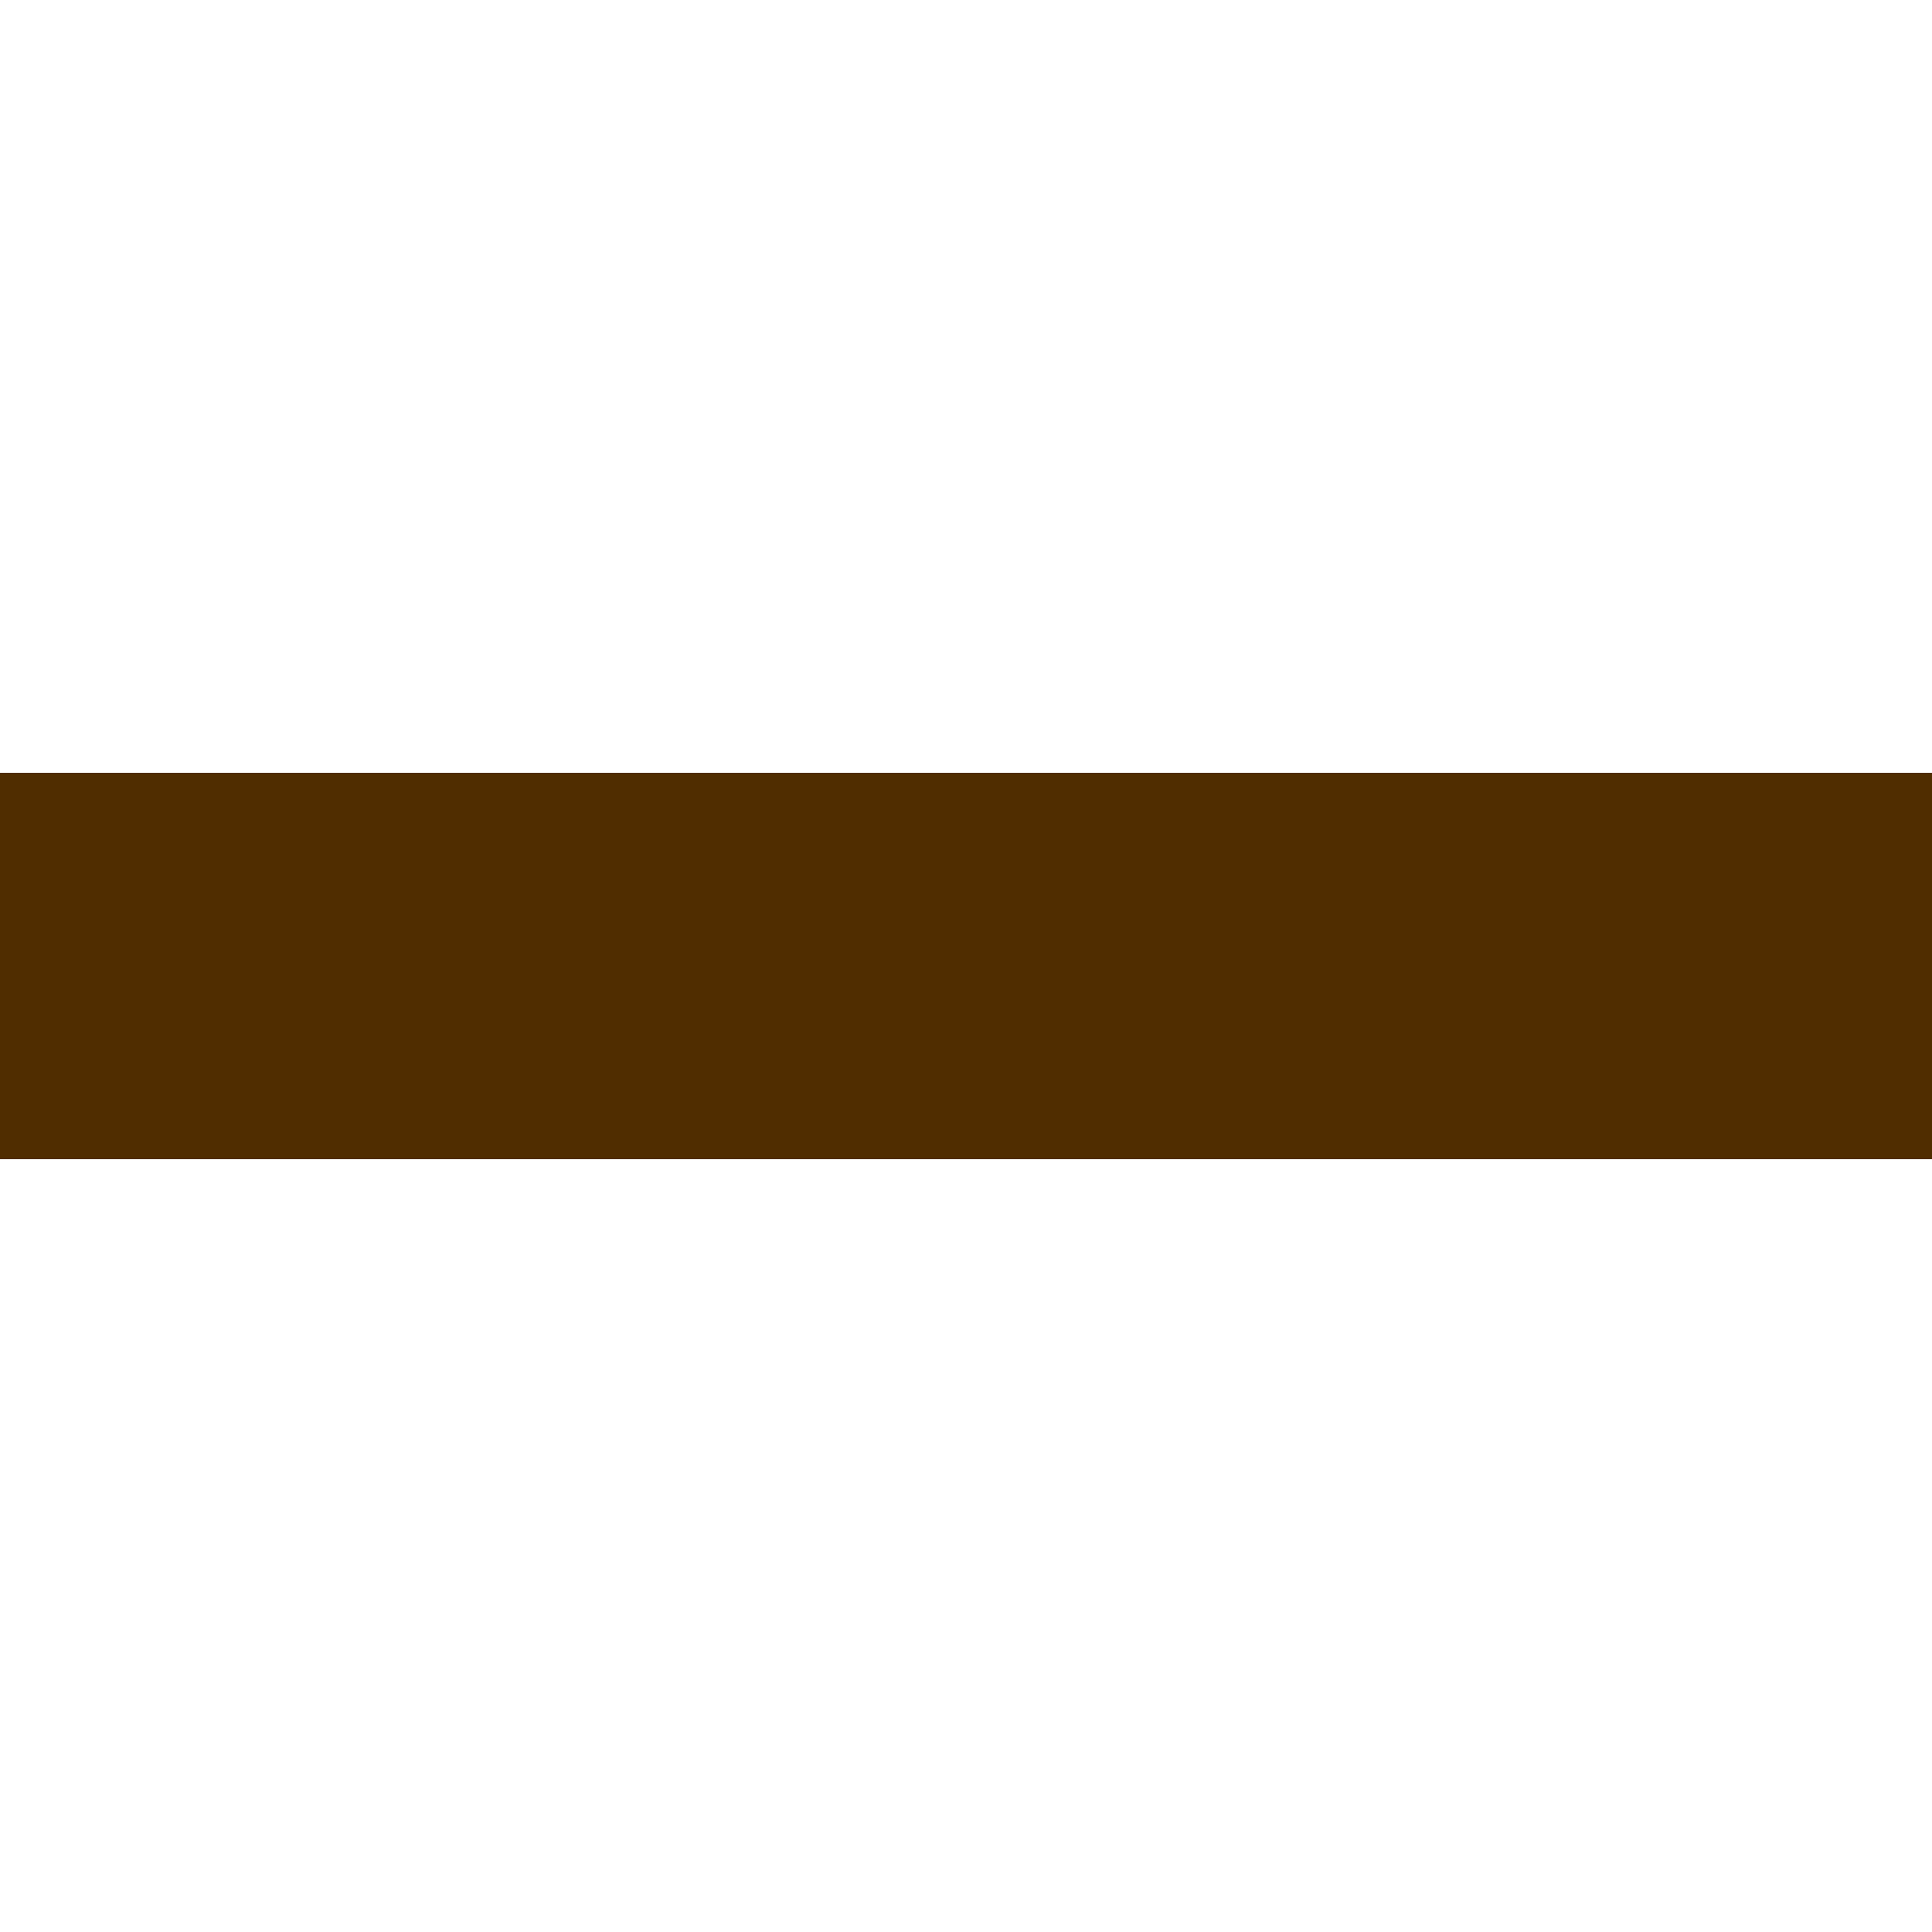 <?xml version="1.0" encoding="UTF-8" standalone="no"?>
<svg
   xmlns:dc="http://purl.org/dc/elements/1.1/"
   xmlns:cc="http://creativecommons.org/ns#"
   xmlns:rdf="http://www.w3.org/1999/02/22-rdf-syntax-ns#"
   xmlns:svg="http://www.w3.org/2000/svg"
   xmlns="http://www.w3.org/2000/svg"
   xmlns:sodipodi="http://sodipodi.sourceforge.net/DTD/sodipodi-0.dtd"
   xmlns:inkscape="http://www.inkscape.org/namespaces/inkscape"
   width="100mm"
   height="100mm"
   viewBox="0 0 100 100"
   version="1.1"
   id="svg8"
   inkscape:version="1.0.2 (e86c870879, 2021-01-15, custom)"
   sodipodi:docname="fenceVertical.svg">
  <defs
     id="defs2" />
  <sodipodi:namedview
     id="base"
     pagecolor="#ffffff"
     bordercolor="#666666"
     borderopacity="1.0"
     inkscape:pageopacity="0.0"
     inkscape:pageshadow="2"
     inkscape:zoom="0.7"
     inkscape:cx="403.91868"
     inkscape:cy="541.32419"
     inkscape:document-units="mm"
     inkscape:current-layer="layer3"
     inkscape:document-rotation="0"
     showgrid="false"
     inkscape:window-width="1920"
     inkscape:window-height="1027"
     inkscape:window-x="-8"
     inkscape:window-y="-8"
     inkscape:window-maximized="1" />
  <g
     inkscape:groupmode="layer"
     id="layer2"
     inkscape:label="fenceUp"
     style="display:none">
    <rect
       style="display:inline;fill:#502d00;fill-opacity:1;stroke:none;stroke-width:0.1;stop-color:#000000"
       id="rect848-6"
       width="20"
       height="100"
       x="-2.8421709e-14"
       y="0" />
  </g>
  <g
     inkscape:groupmode="layer"
     id="layer3"
     inkscape:label="fenceSide"
     style="display:inline">
    <rect
       style="display:inline;fill:#502d00;fill-opacity:1;stroke:none;stroke-width:0.1;stop-color:#000000"
       id="rect848"
       width="20"
       height="100"
       x="40"
       y="-100"
       transform="rotate(90)" />
  </g>
  <g
     inkscape:groupmode="layer"
     id="layer4"
     inkscape:label="fenceRightBottom"
     style="display:none">
    <path
       style="display:inline;fill:#502d00;fill-opacity:1;stroke:#000000;stroke-width:0.265px;stroke-linecap:butt;stroke-linejoin:miter;stroke-opacity:1"
       d="M 100.132,0.132 V 50.132 C 83.466,66.799 66.799,83.466 50.132,100.132 H 0.132 V 80.132 H 40.132 l 40,-40 V 0.132 Z"
       id="path835-6"
       sodipodi:nodetypes="ccccccccc" />
  </g>
  <g
     inkscape:groupmode="layer"
     id="layer5"
     inkscape:label="fenceRightTop"
     style="display:none">
    <path
       style="display:inline;fill:#502d00;fill-opacity:1;stroke:none;stroke-width:0.265px;stroke-linecap:butt;stroke-linejoin:miter;stroke-opacity:1"
       d="M 0,-1.3e-6 H 50 C 66.667,16.667 83.333,33.333 100,50 v 50 H 80 V 60 L 40,20 H 0 Z"
       id="path835-0"
       sodipodi:nodetypes="ccccccccc" />
  </g>
  <g
     inkscape:groupmode="layer"
     id="layer6"
     inkscape:label="fenceLeftTop"
     style="display:none">
    <path
       style="display:inline;fill:#502d00;fill-opacity:1;stroke:none;stroke-width:0.265px;stroke-linecap:butt;stroke-linejoin:miter;stroke-opacity:1"
       d="M 0,100 V 50 C 16.667,33.333 33.333,16.667 50,0 h 50 V 20 H 60 L 20,60 v 40 z"
       id="path835"
       sodipodi:nodetypes="ccccccccc" />
  </g>
  <g
     inkscape:groupmode="layer"
     id="layer7"
     inkscape:label="fenceLeftBottom"
     style="display:none">
    <path
       style="display:inline;fill:#502d00;fill-opacity:1;stroke:none;stroke-width:0.265px;stroke-linecap:butt;stroke-linejoin:miter;stroke-opacity:1"
       d="M 100,100 H 50 C 33.333,83.333 16.667,66.667 0,50 V 0 h 20 v 40 l 40,40 h 40 z"
       id="path835-3"
       sodipodi:nodetypes="ccccccccc" />
  </g>
</svg>
